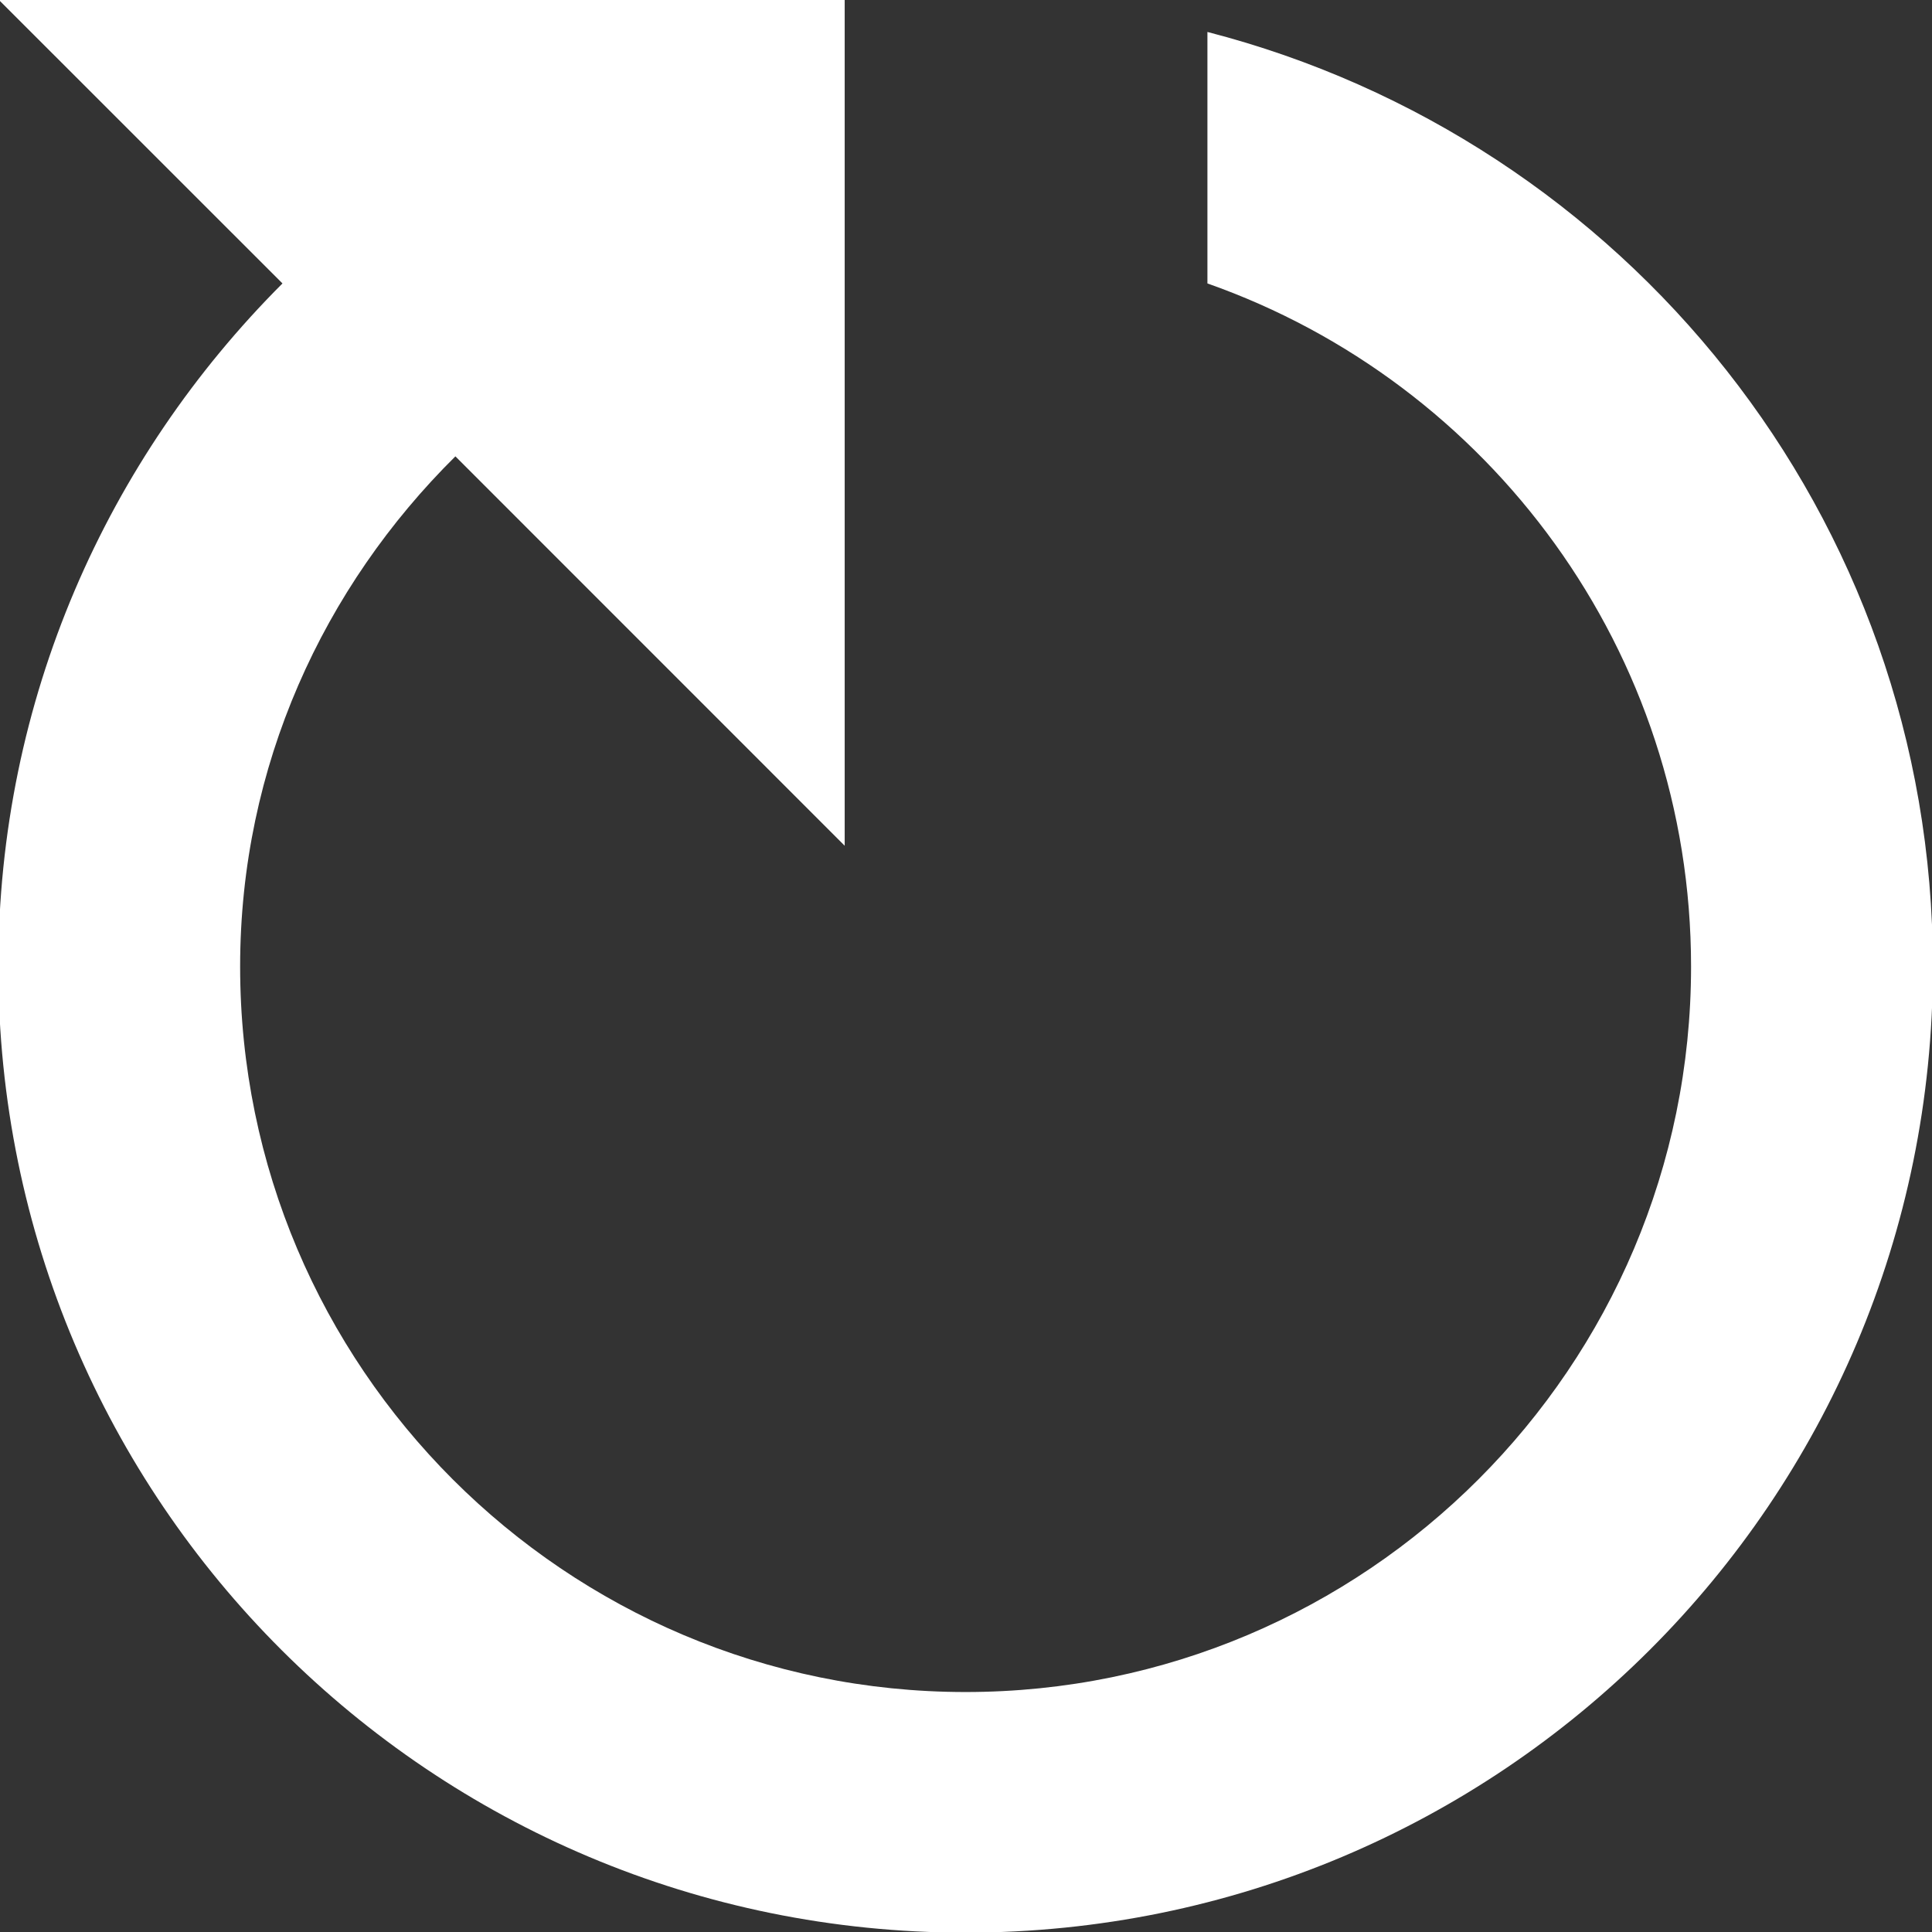 <?xml version="1.0" encoding="UTF-8" standalone="no"?>
<svg
   height="24px"
   viewBox="0 0 24 24"
   width="24px"
   fill="#FFFFFF"
   version="1.1"
   id="svg6"
   sodipodi:docname="reset.svg"
   inkscape:version="1.2.2 (b0a8486541, 2022-12-01)"
   xmlns:inkscape="http://www.inkscape.org/namespaces/inkscape"
   xmlns:sodipodi="http://sodipodi.sourceforge.net/DTD/sodipodi-0.dtd"
   xmlns="http://www.w3.org/2000/svg"
   xmlns:svg="http://www.w3.org/2000/svg">
  <rect x="0" y="0" width="24" height="24" fill="#333333" stroke="none"/>
  <defs
     id="defs10" />
  <sodipodi:namedview
     id="namedview8"
     pagecolor="#ffffff"
     bordercolor="#666666"
     borderopacity="1.0"
     inkscape:showpageshadow="2"
     inkscape:pageopacity="0.0"
     inkscape:pagecheckerboard="0"
     inkscape:deskcolor="#d1d1d1"
     showgrid="false"
     inkscape:zoom="29.583333"
     inkscape:cx="10.242254"
     inkscape:cy="12.321127"
     inkscape:window-width="1920"
     inkscape:window-height="983"
     inkscape:window-x="435"
     inkscape:window-y="768"
     inkscape:window-maximized="1"
     inkscape:current-layer="svg6" />
  <path
     d="M 23.994,23.994 H 0.006 V 0.006 h 23.988 z"
     fill="none"
     id="path2"
     style="stroke-width:0.999" />
  <path
     d="m 3.509,3.521 c -2.178,2.178 -3.53,5.167 -3.53,8.486 0,6.639 5.377,12.001 12.016,12.001 6.639,0 12.016,-5.362 12.016,-12.001 0,-5.602 -3.83,-10.274 -9.012,-11.61 V 3.521 c 3.5,1.232 6.008,4.566 6.008,8.486 0,4.972 -4.04,9.012 -9.012,9.012 -4.972,0 -9.012,-4.04 -9.012,-9.012 0,-2.493 1.036,-4.716 2.674,-6.338 L 10.493,10.506 V -0.008 H -0.021 Z"
     id="path4"
     style="fill:#ffffff;stroke-width:1.502" />
</svg>
